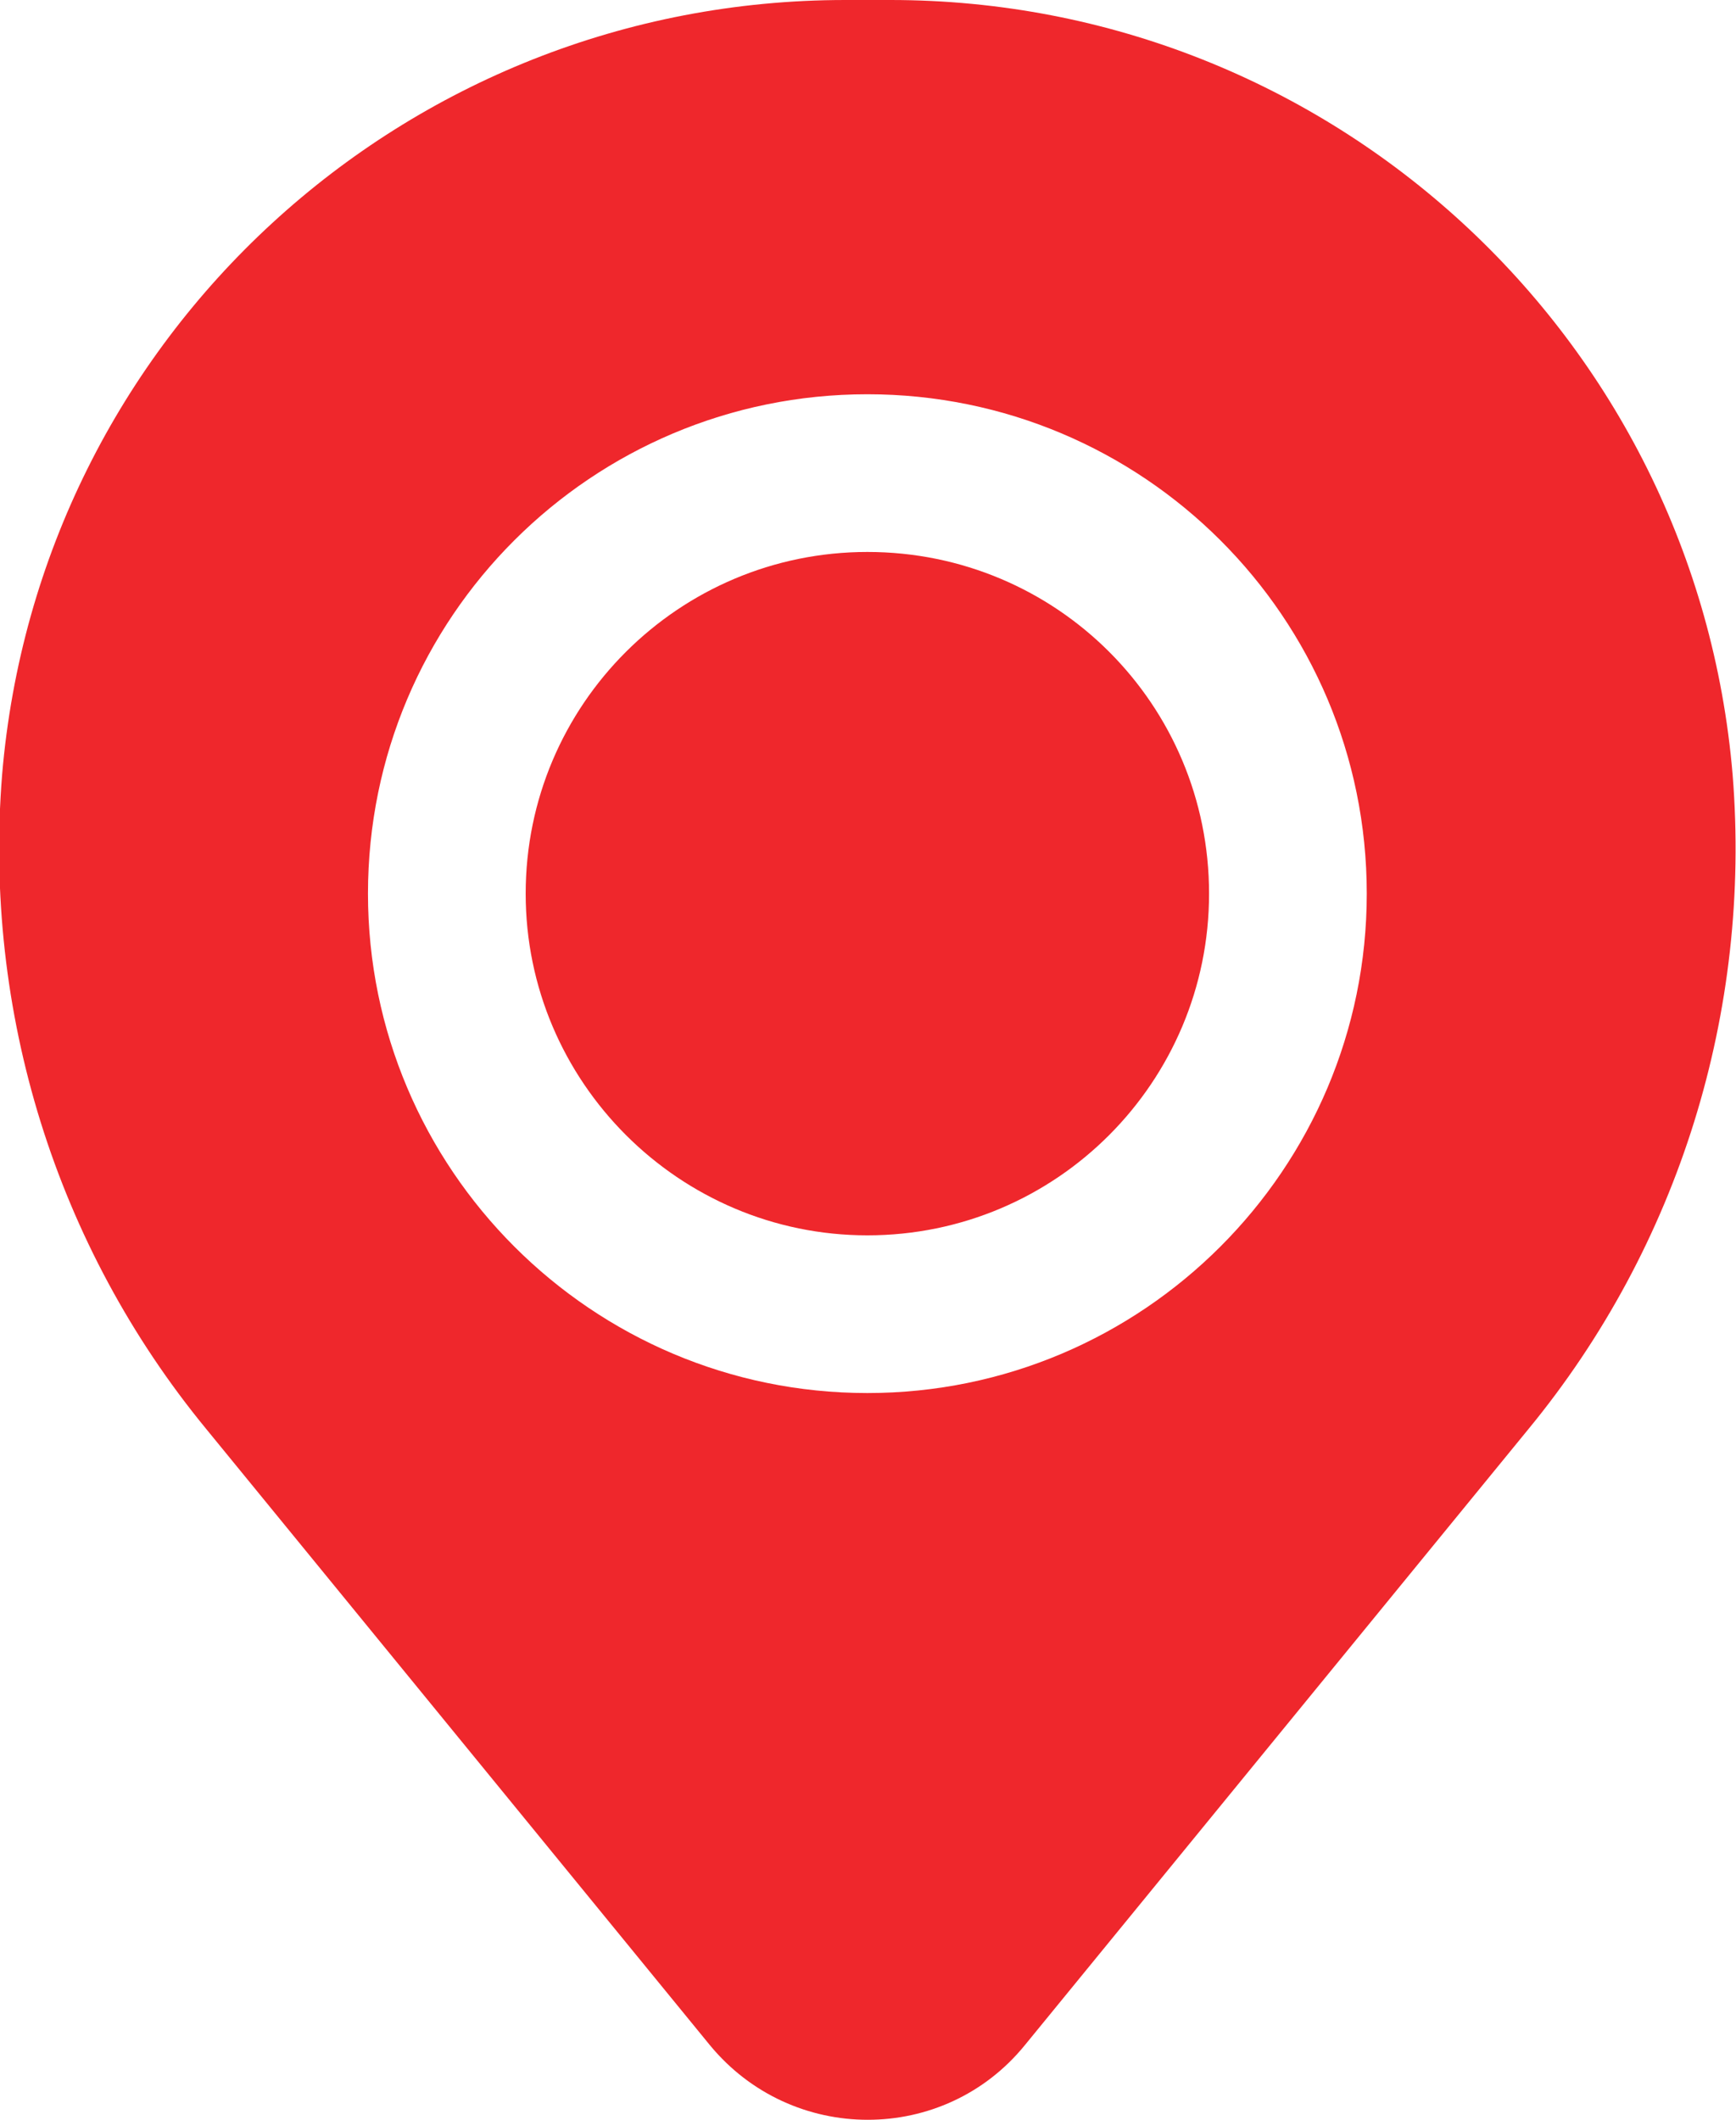 <svg width="16.512" height="20.167" viewBox="0 0 16.512 20.167" fill="none" xmlns="http://www.w3.org/2000/svg" xmlns:xlink="http://www.w3.org/1999/xlink">
	<desc>
			Created with Pixso.
	</desc>
	<defs/>
	<path id="Icon" d="M8.04 0C3.85 0 0.37 3.2 0.02 7.37C-0.16 9.62 0.53 11.85 1.96 13.59L6.75 19.45C7.53 20.4 8.98 20.4 9.75 19.45L14.54 13.59C15.97 11.85 16.66 9.62 16.48 7.37C16.13 3.2 12.65 0 8.47 0L8.04 0ZM3.5 8.5C3.5 5.87 5.63 3.75 8.25 3.75C10.87 3.75 13 5.87 13 8.5C13 11.12 10.87 13.25 8.25 13.25C5.63 13.25 3.5 11.12 3.5 8.5ZM8.25 5.25C6.46 5.25 5 6.7 5 8.5C5 10.29 6.46 11.75 8.25 11.75C10.05 11.75 11.5 10.29 11.5 8.5C11.5 6.7 10.05 5.25 8.25 5.25Z" fill="#EF272C" fill-opacity="1" fill-rule="evenodd"/>
</svg>

